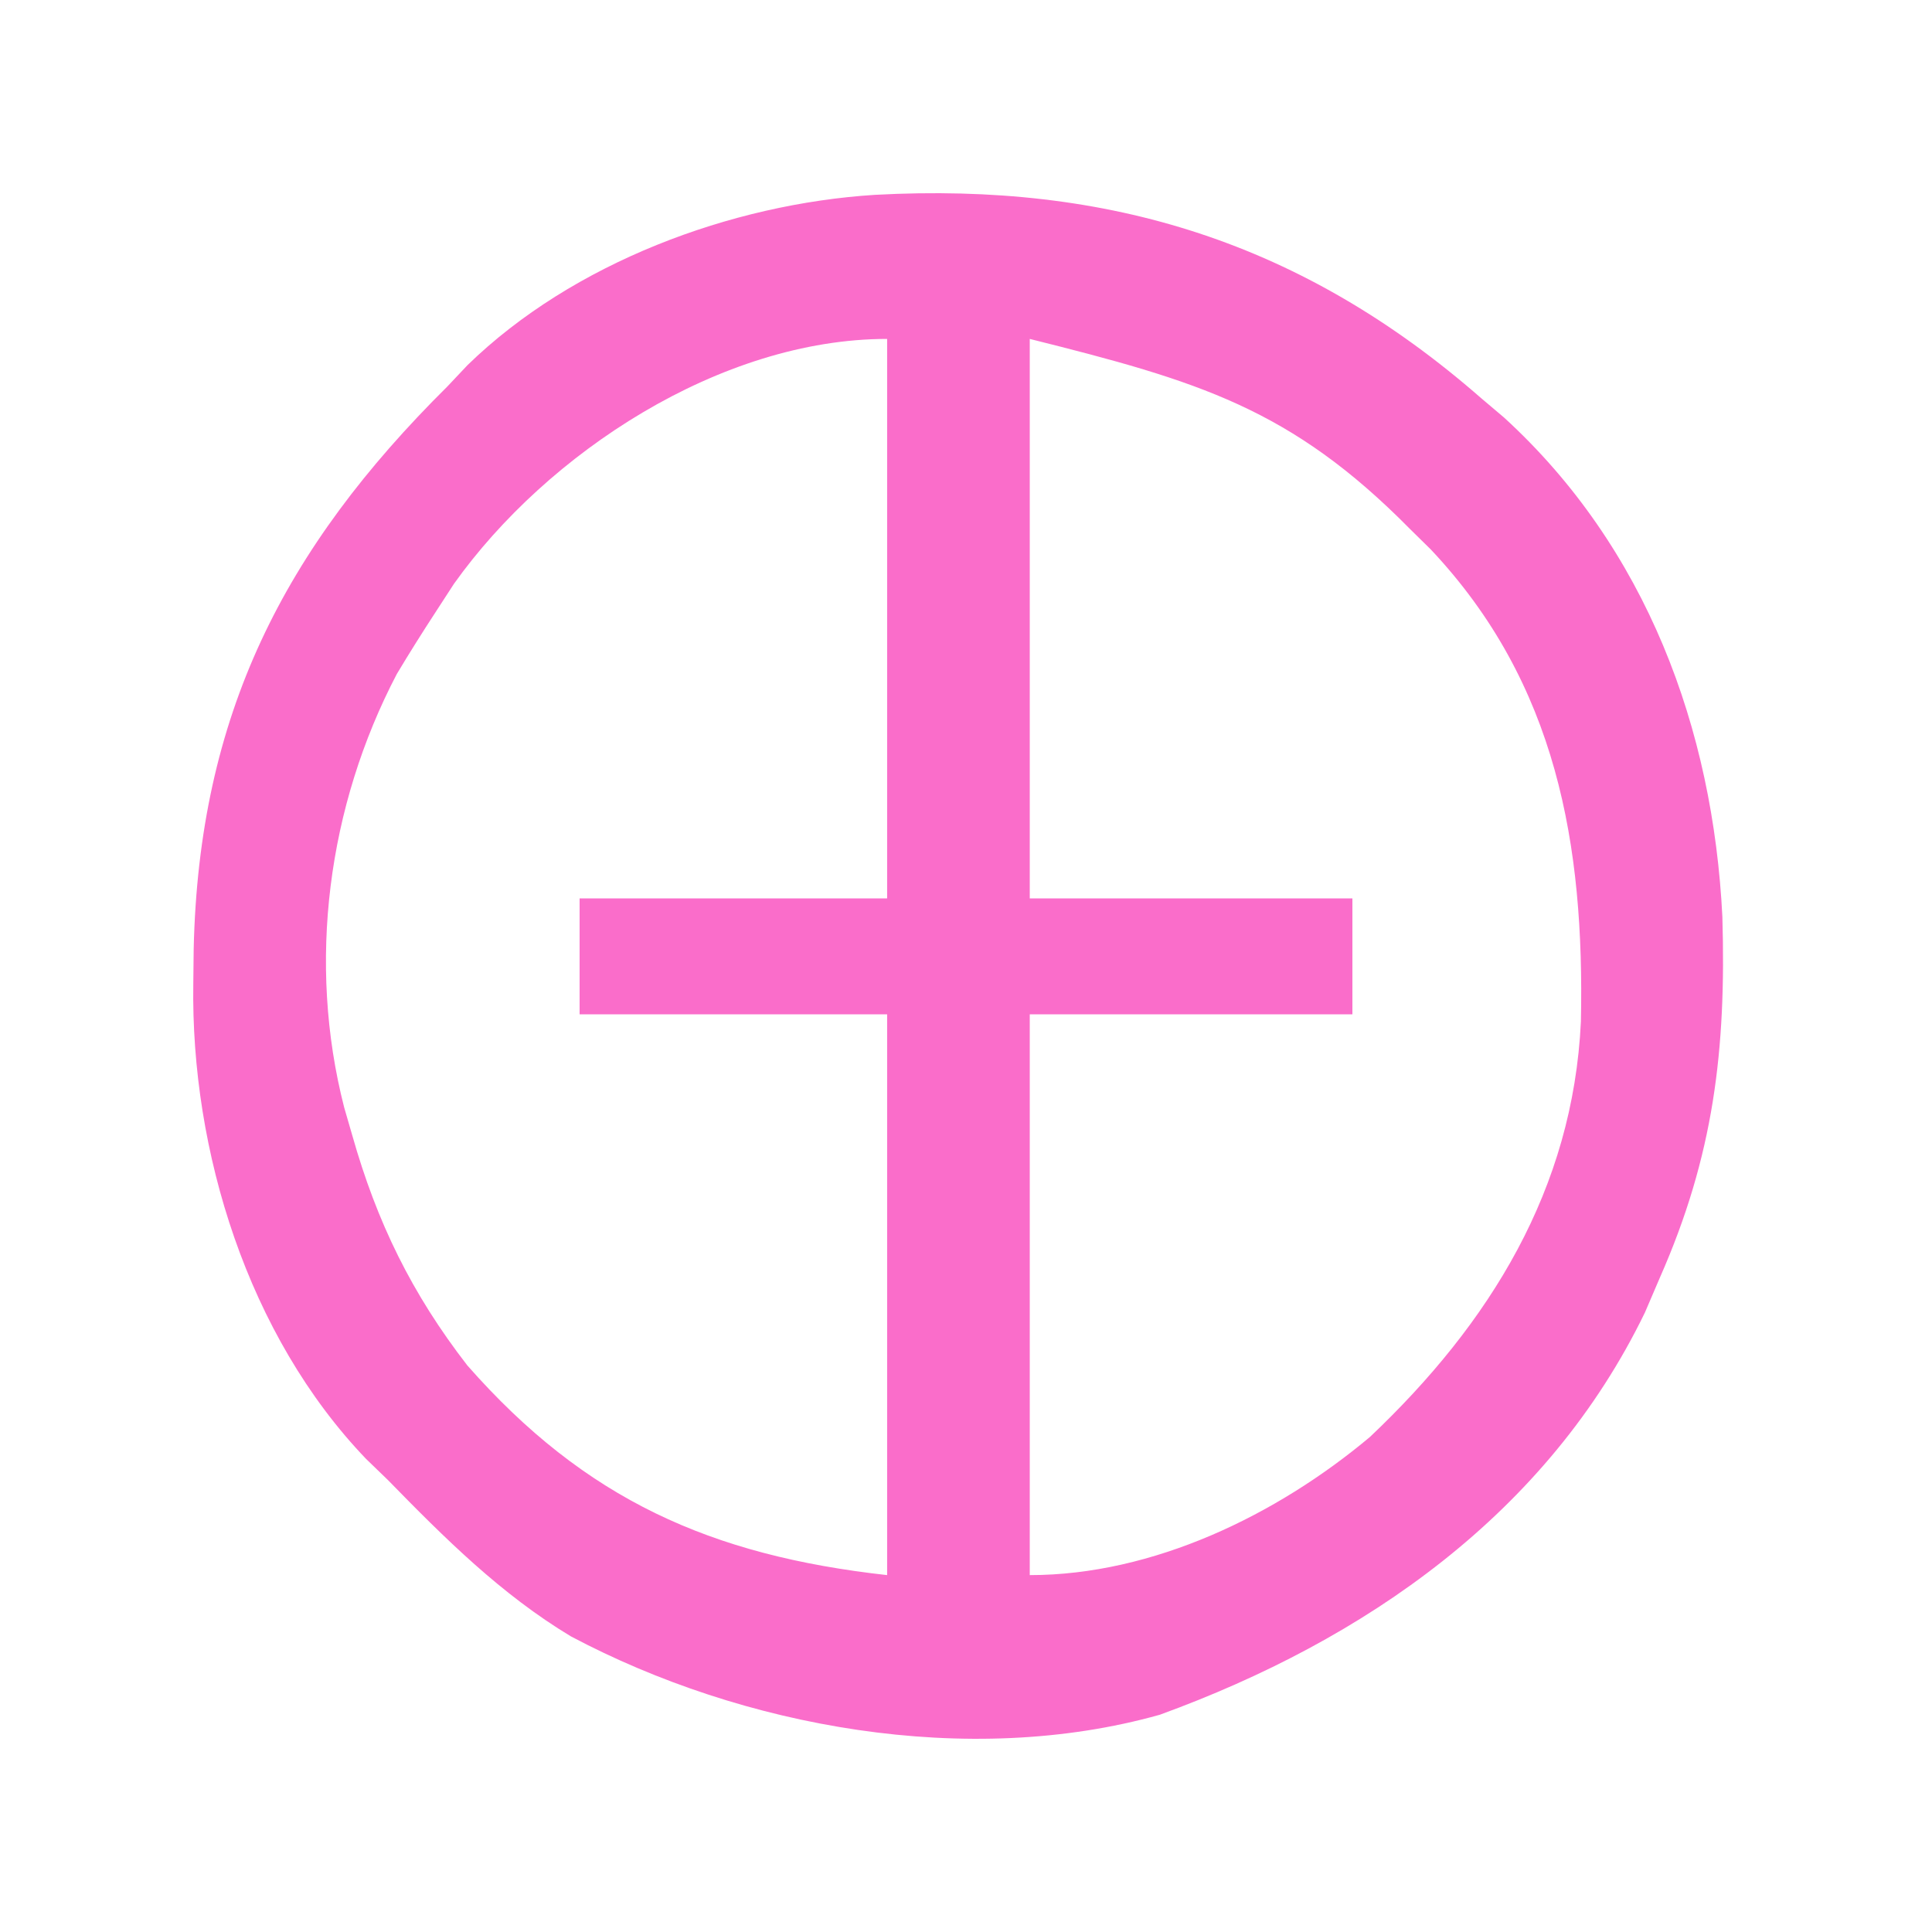 <svg xmlns="http://www.w3.org/2000/svg" width="40" height="40" viewBox="0 0 40 40" fill="none">
  <path fill-rule="evenodd" clip-rule="evenodd" d="M18.115 4.034C22.972 3.77 26.983 5.022 30.671 8.248L31.14 8.645C34.087 11.339 35.468 15.088 35.66 18.985C35.74 21.738 35.482 23.925 34.363 26.459L34.056 27.175C32.039 31.334 28.261 33.955 24.013 35.502C20.041 36.617 15.377 35.766 11.821 33.88C10.376 33.011 9.202 31.842 8.031 30.642L7.581 30.207C5.132 27.654 3.948 23.826 4.002 20.368L4.01 19.651C4.117 14.813 5.867 11.367 9.262 8.002L9.68 7.559C11.859 5.437 15.142 4.221 18.115 4.034ZM18.367 7.017V32.611C14.722 32.205 12.117 31.048 9.675 28.269C8.526 26.785 7.803 25.307 7.293 23.505L7.126 22.929C6.357 19.933 6.783 16.69 8.216 13.954C8.474 13.523 8.741 13.098 9.016 12.677L9.399 12.087C11.325 9.381 14.915 7.017 18.367 7.017ZM29.195 10.955C26.727 8.453 24.808 7.889 21.32 7.017V32.611C23.873 32.611 26.434 31.369 28.364 29.75C30.852 27.394 32.567 24.619 32.731 21.149C32.806 17.505 32.238 14.153 29.625 11.378L29.195 10.955Z" fill="#FA6DCA"/>
  <path d="M28 21C22.72 21 17.44 21 12 21C12 20.208 12 19.416 12 18.6C17.28 18.6 22.56 18.6 28 18.6C28 19.392 28 20.184 28 21Z" fill="#FA6DCA"/>
</svg>